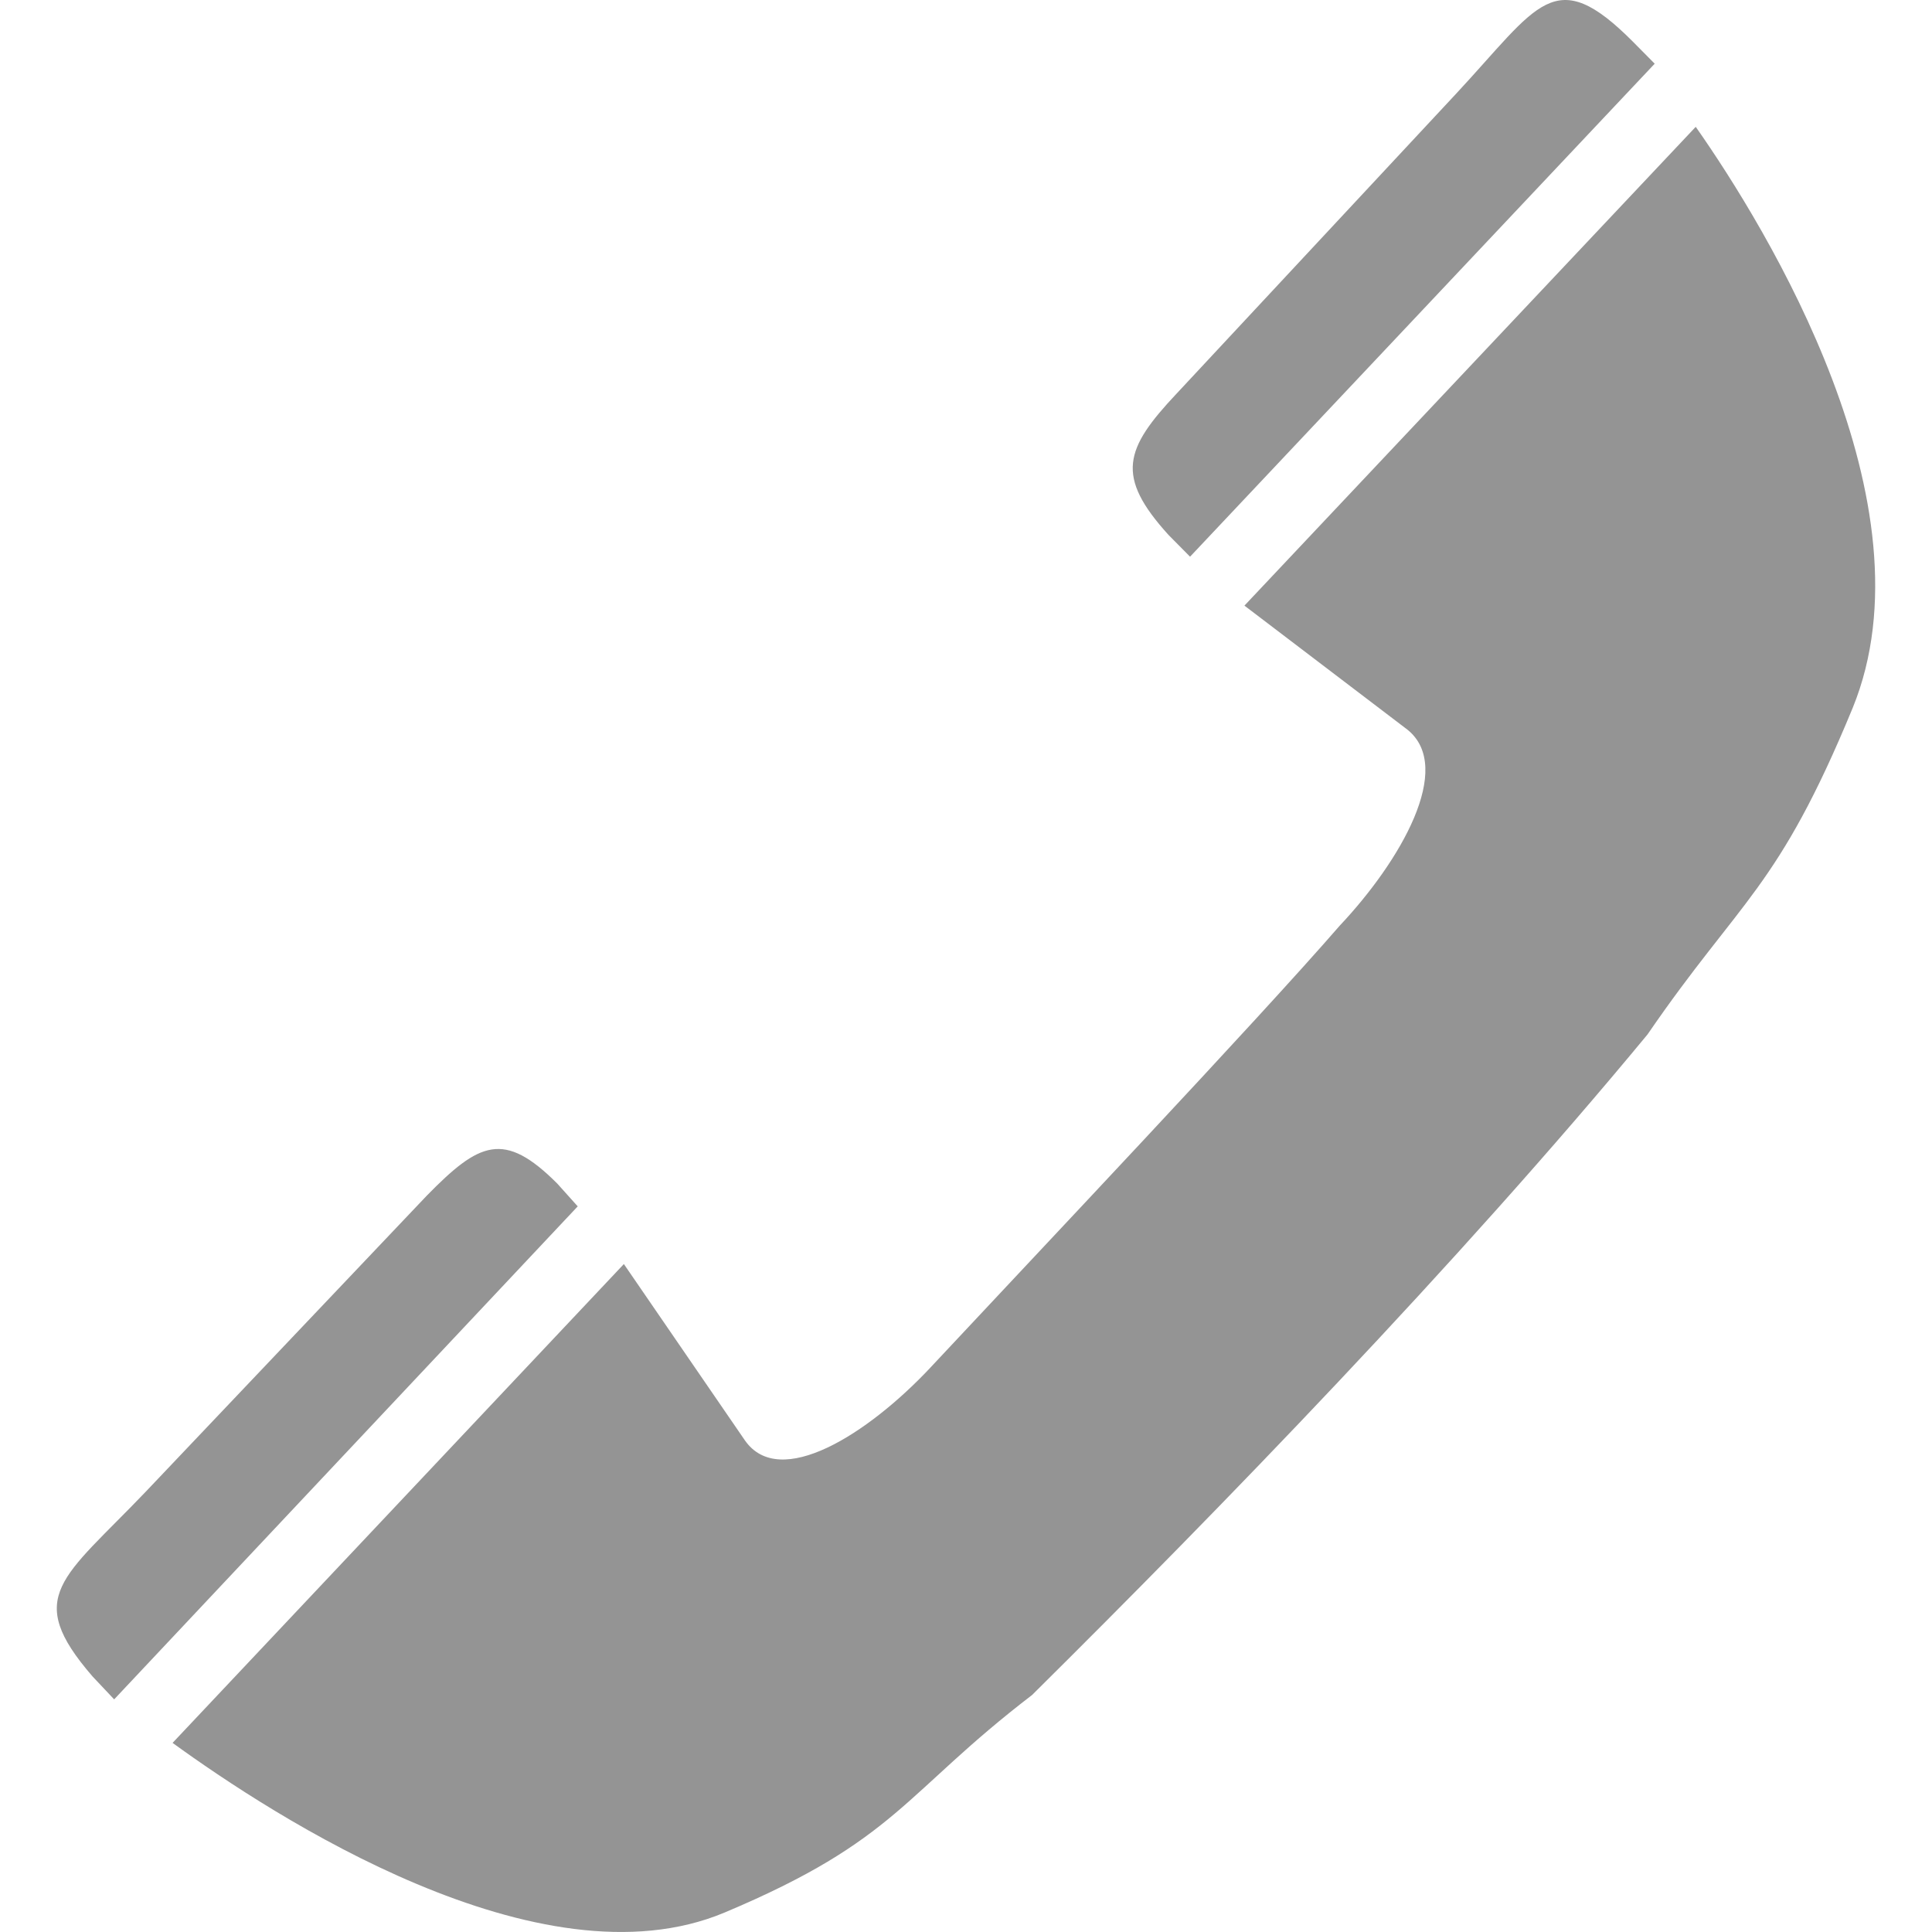 <svg width="1em" height="1em" viewBox="0 0 32 34" fill="none" xmlns="http://www.w3.org/2000/svg">
<path d="M19.943 9.797L19.564 9.414C18.625 8.379 18.788 7.901 19.709 6.924L24.618 1.657C26.08 0.087 26.351 -0.66 27.741 0.738L28.12 1.121L19.943 9.797ZM20.9 10.658L28.842 2.232C30.105 4.032 33.066 8.877 31.604 12.459C30.286 15.657 29.636 15.81 27.994 18.204C24.654 22.245 20.449 26.573 17.163 29.829C14.889 31.572 14.799 32.376 11.748 33.659C8.499 35.019 3.806 31.955 2.037 30.672L9.979 22.245L12.109 25.348C12.723 26.229 14.275 25.233 15.358 24.084C17.236 22.073 21.098 17.993 22.578 16.289C23.643 15.159 24.6 13.512 23.77 12.842L20.9 10.658ZM1.009 29.906L0.629 29.503C-0.598 28.086 0.106 27.78 1.568 26.248L6.514 21.038C7.434 20.1 7.868 19.889 8.806 20.828L9.167 21.23L1.009 29.906Z" fill="#949494"/>
</svg>
